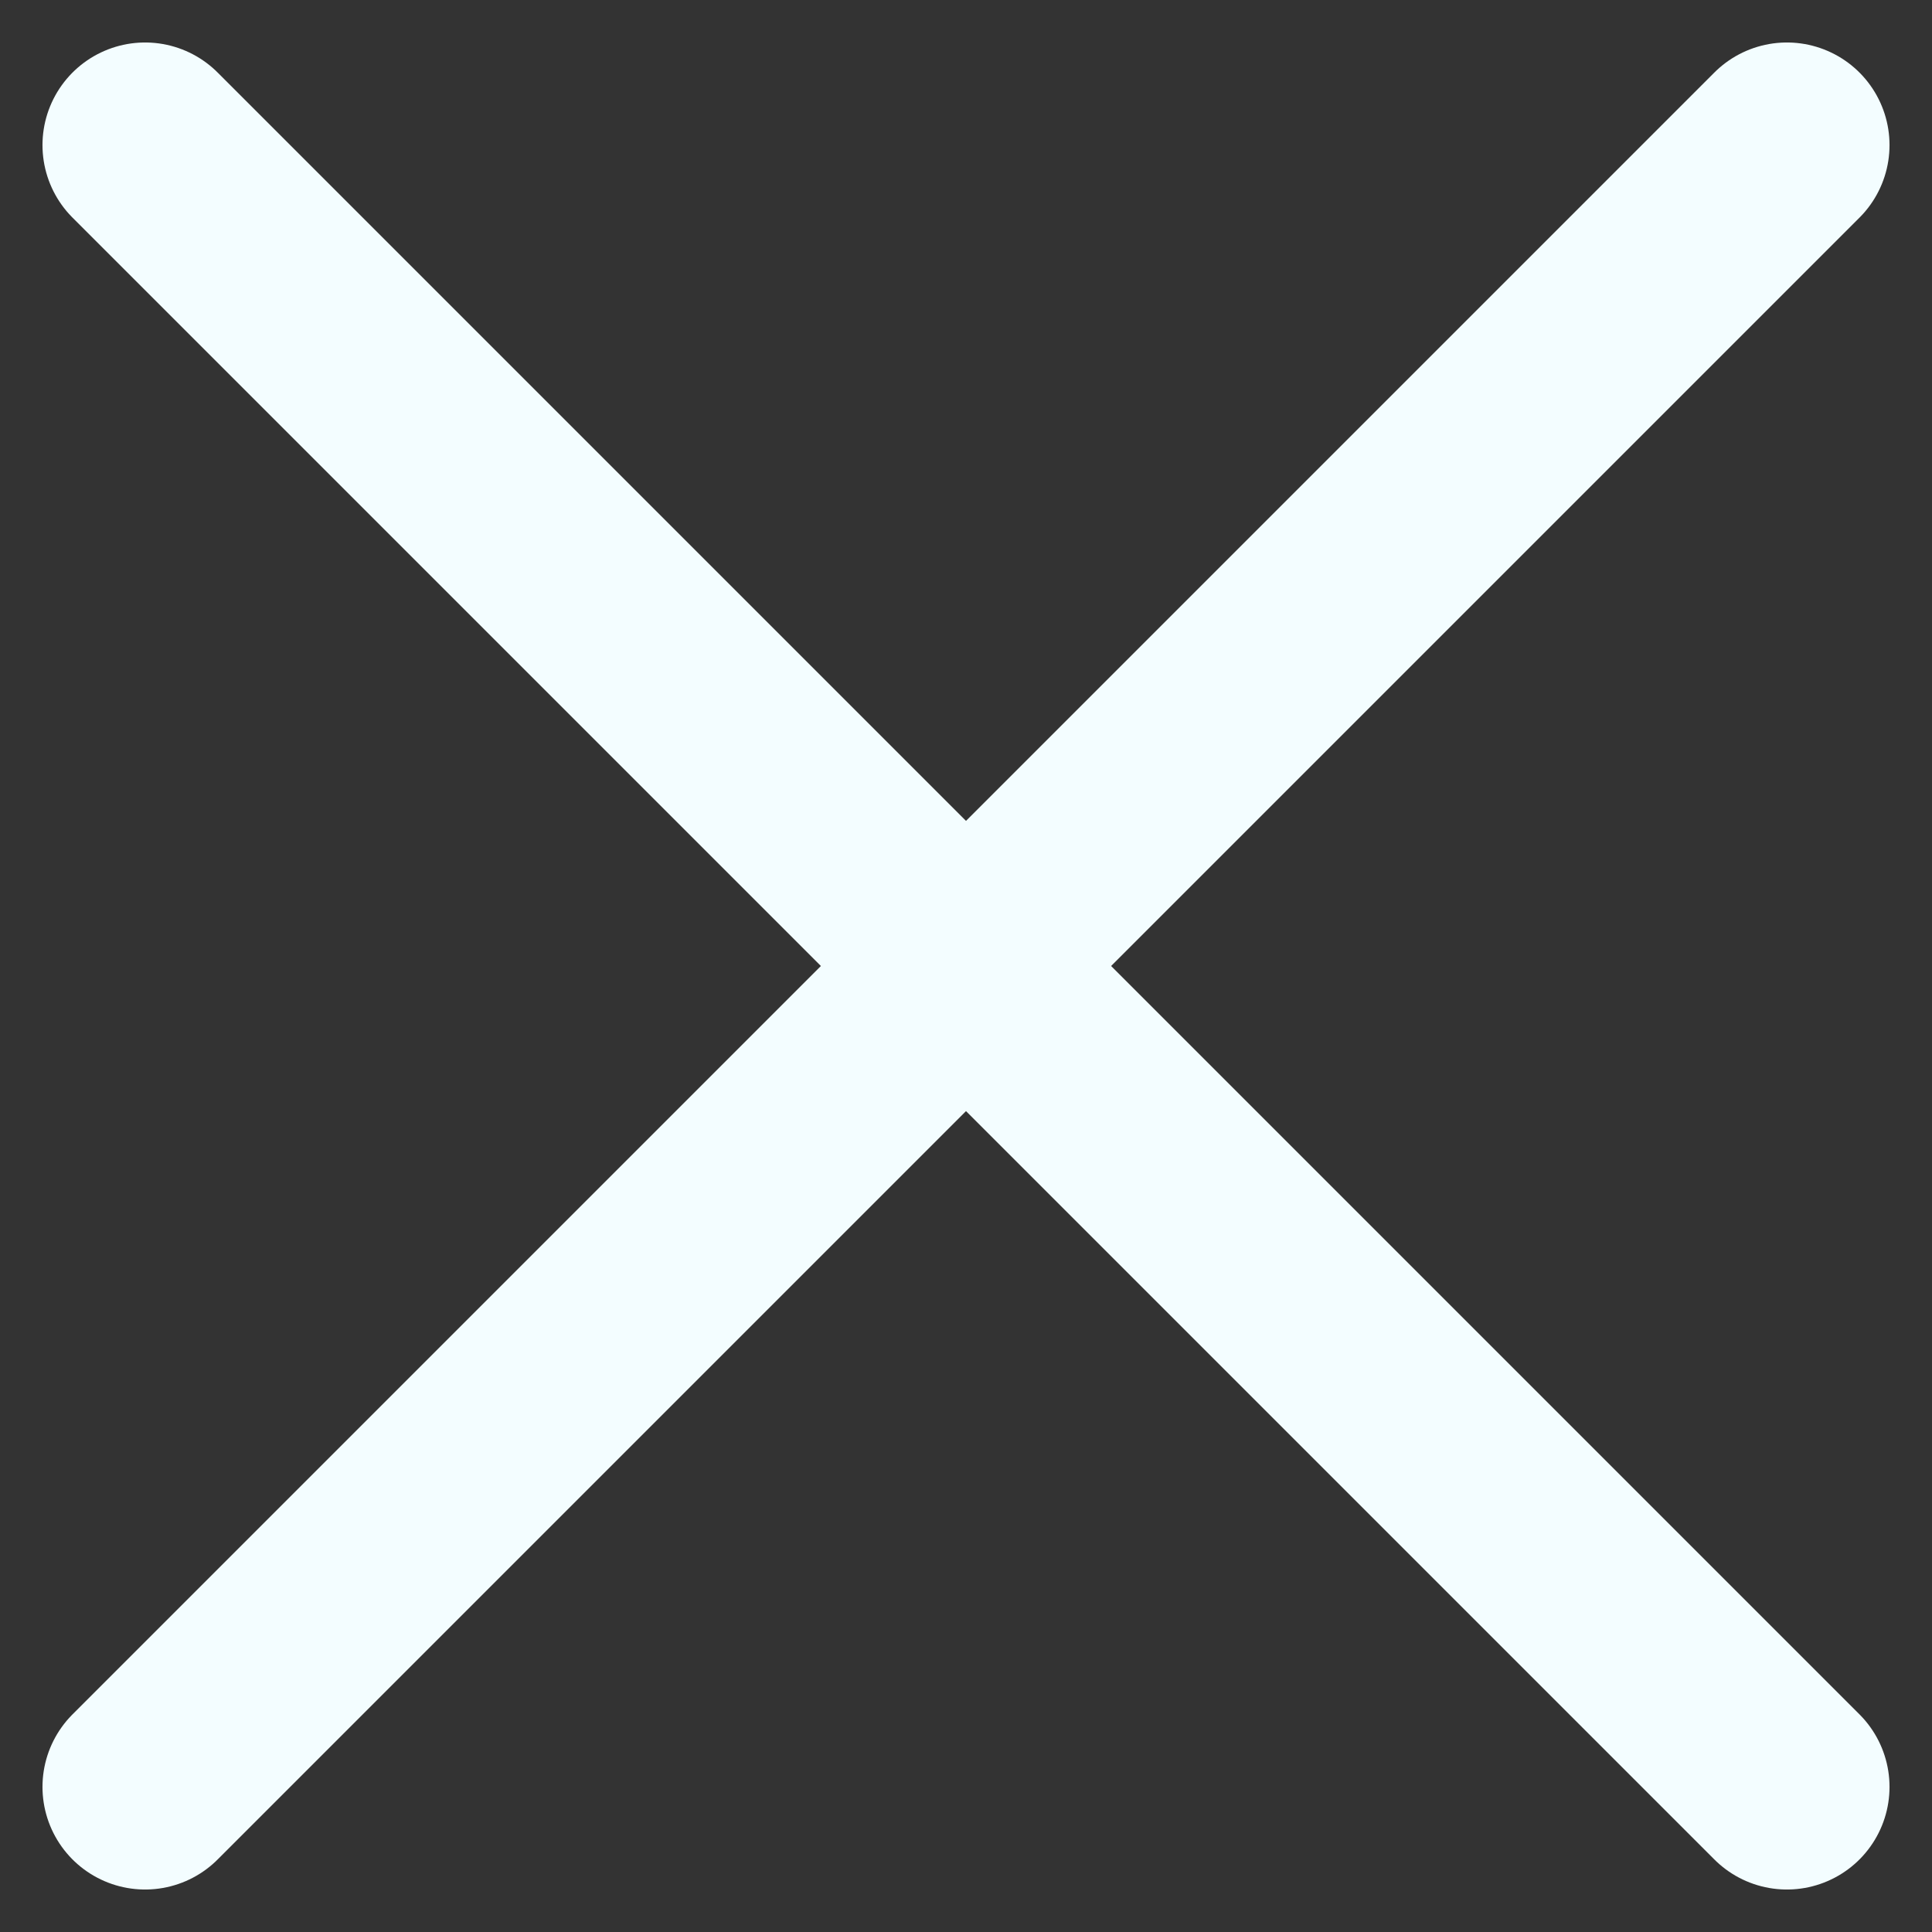 <svg xmlns="http://www.w3.org/2000/svg" width="18.828" height="18.828" viewBox="0 0 18.828 18.828"><rect x="0" y="0" width="18.828" height="18.828" fill="#333333" stroke="none"/><defs><style>.a{fill:none;stroke:#f3fdff;stroke-linecap:round;stroke-width:2px;}</style></defs><g transform="translate(0.441 0.441)"><line class="a" x1="16" y2="16" transform="translate(0.973 0.973)"/><line class="a" x1="16" y1="16" transform="translate(0.973 0.973)"/></g></svg>